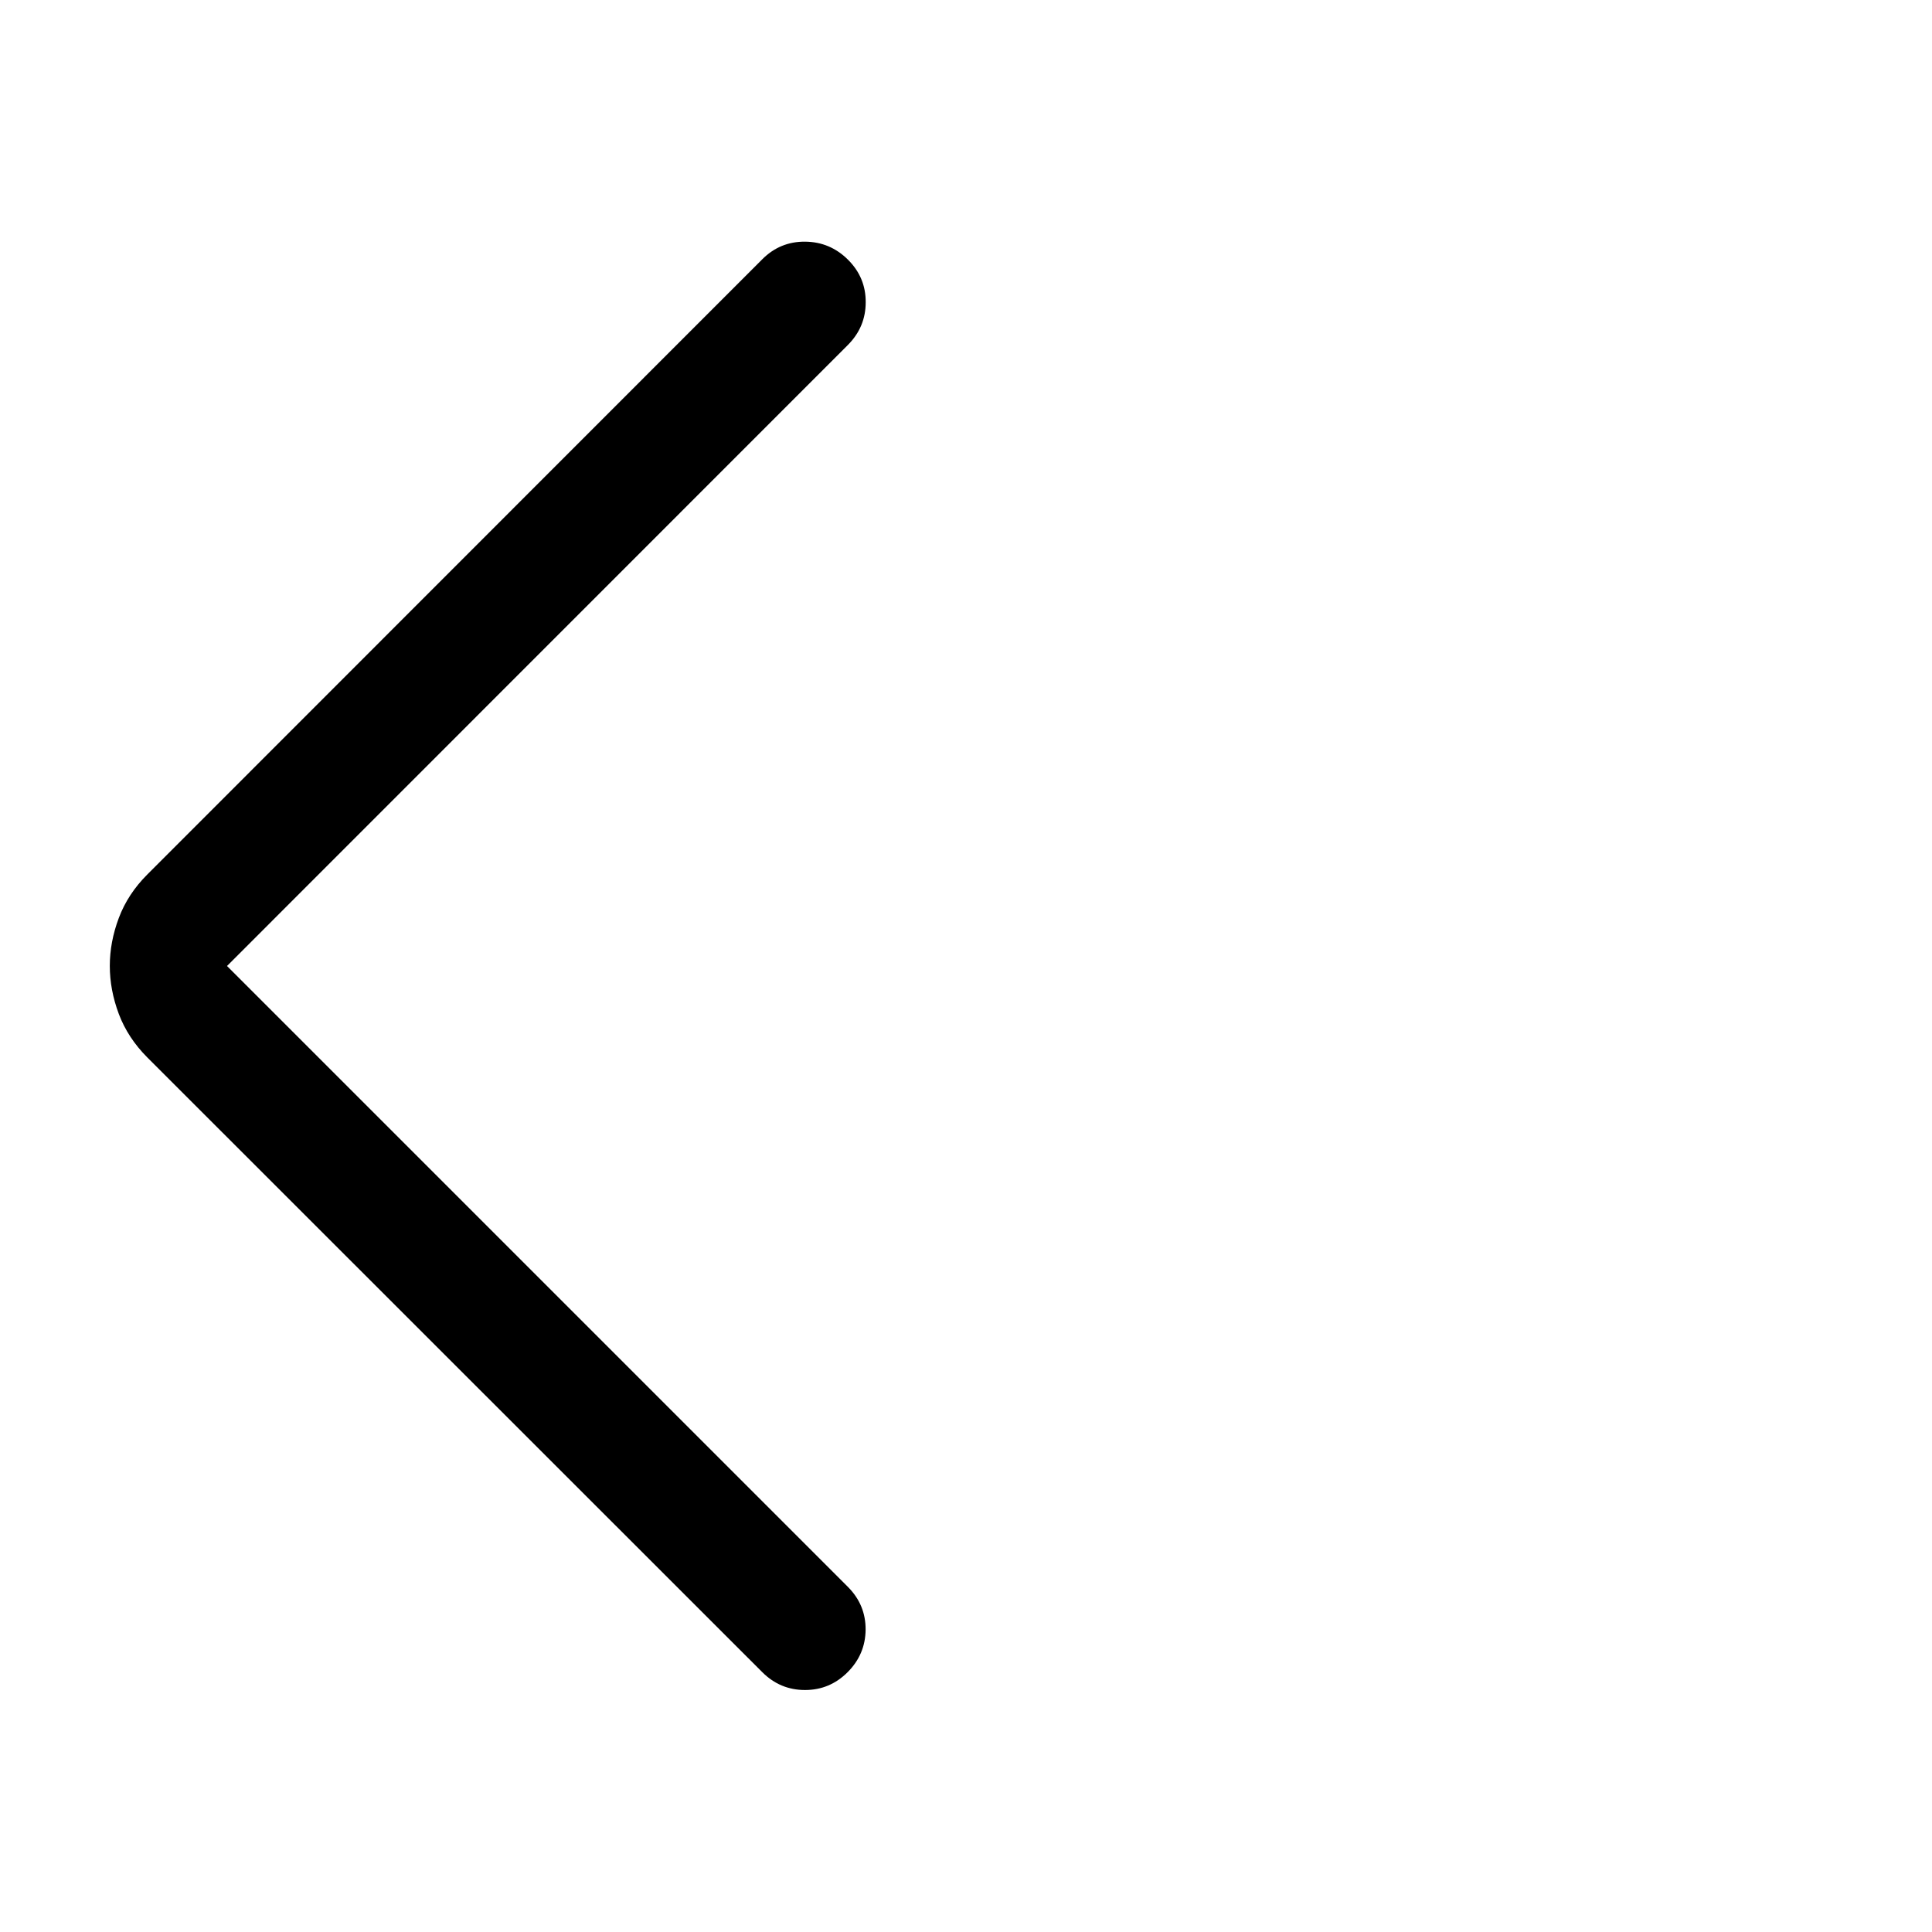 <svg xmlns="http://www.w3.org/2000/svg" width="1em" height="1em" viewBox="0 0 24 24"><path fill="currentColor" d="m2.82 12l7.715 7.715q.22.222.218.53q-.003.307-.224.528t-.529.221q-.308 0-.529-.22L1.83 13.136q-.242-.243-.354-.54q-.112-.299-.112-.597t.112-.596q.112-.298.354-.54L9.47 3.22q.221-.221.532-.218q.31.003.532.224t.22.529q0 .307-.22.529z"/></svg>